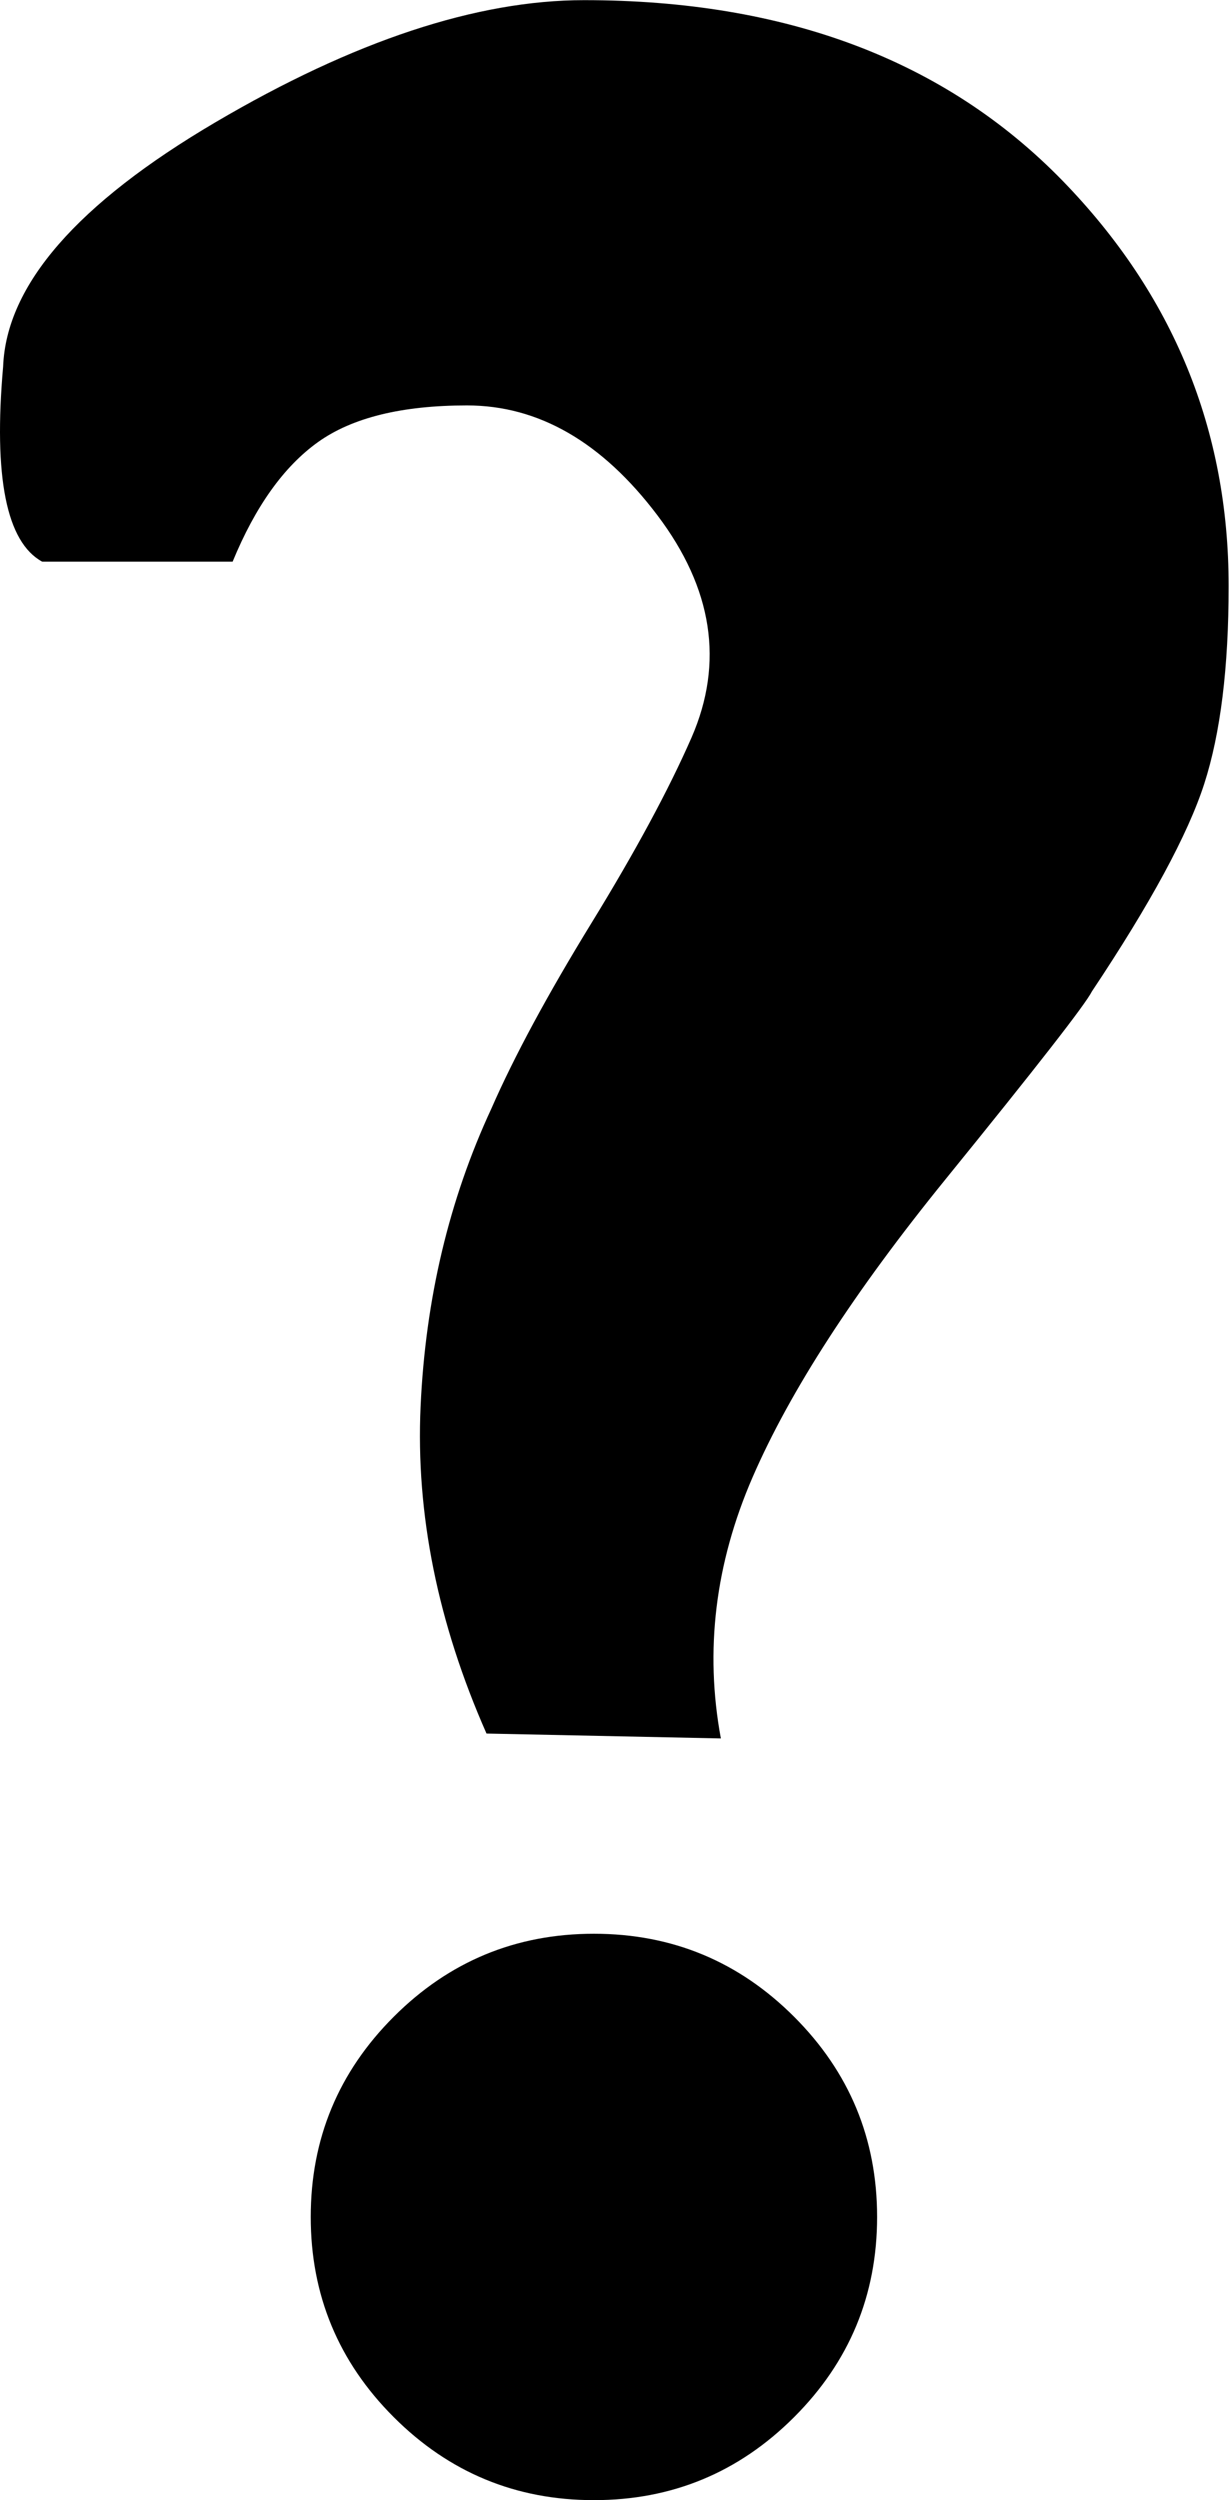 <svg height="1000" width="492" xmlns="http://www.w3.org/2000/svg"><path d="M1.255 146.539q1.953-48.825 84.956-97.65t147.452-48.825q121.086 0 191.394 72.261 66.402 68.355 66.402 162.099 0 48.825-9.765 79.097t-44.919 83.002q-3.906 7.812-58.59 75.191t-77.144 119.133-12.694 104.486l-93.744-1.953q-29.295-66.402-26.366-130.851t28.319-119.133q13.671-31.248 40.037-74.214t40.037-74.214q19.53-44.919-13.671-88.862t-76.167-43.943q-39.06 0-59.567 14.648t-34.178 47.849l-76.167 0q-21.483-11.718-15.624-78.12zm123.039 740.187q0-46.872 33.201-80.073t80.073-33.201 80.073 33.201 33.201 80.073-33.201 80.073-80.073 33.201-80.073-33.201-33.201-80.073z"/></svg>